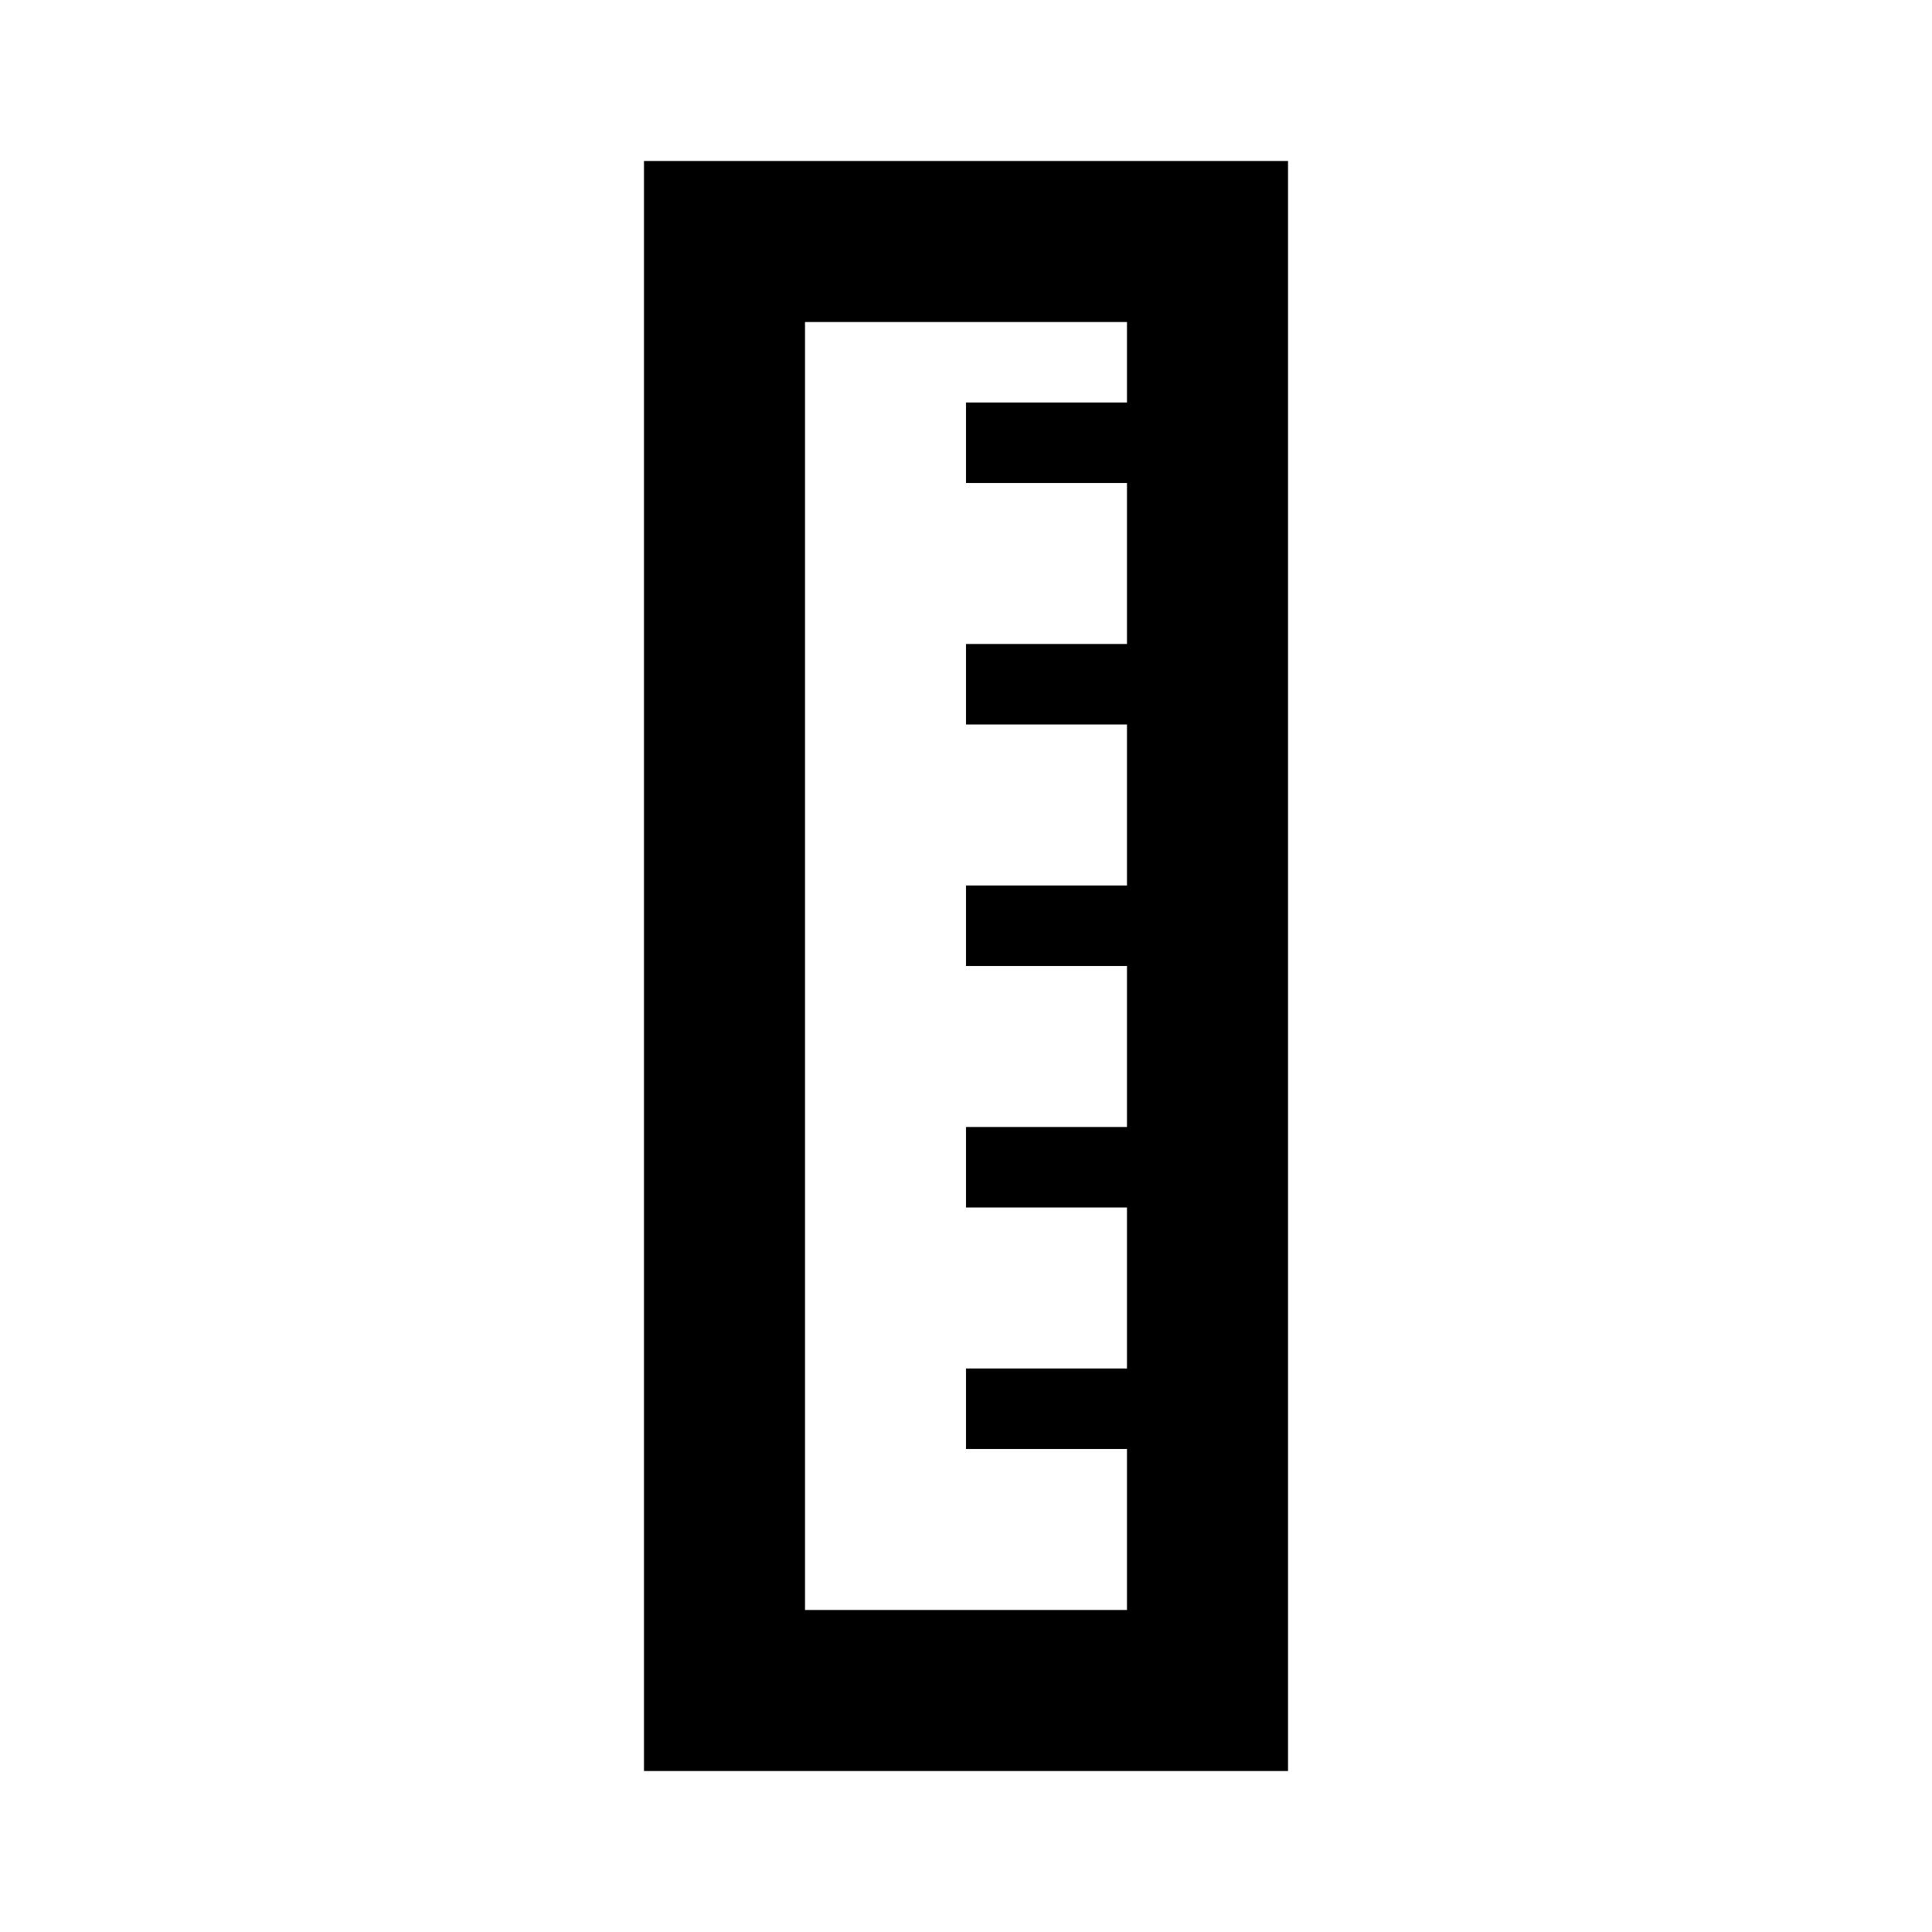 <svg height="24" viewBox="0 0 24 24" width="24" xmlns="http://www.w3.org/2000/svg"><path d="m16 22h-8v-20h8zm-2-18h-4v16h4v-2h-2v-1h2v-2h-2v-1h2v-2h-2v-1h2v-2h-2v-1h2v-2h-2v-1h2z" fill-rule="evenodd"/></svg>